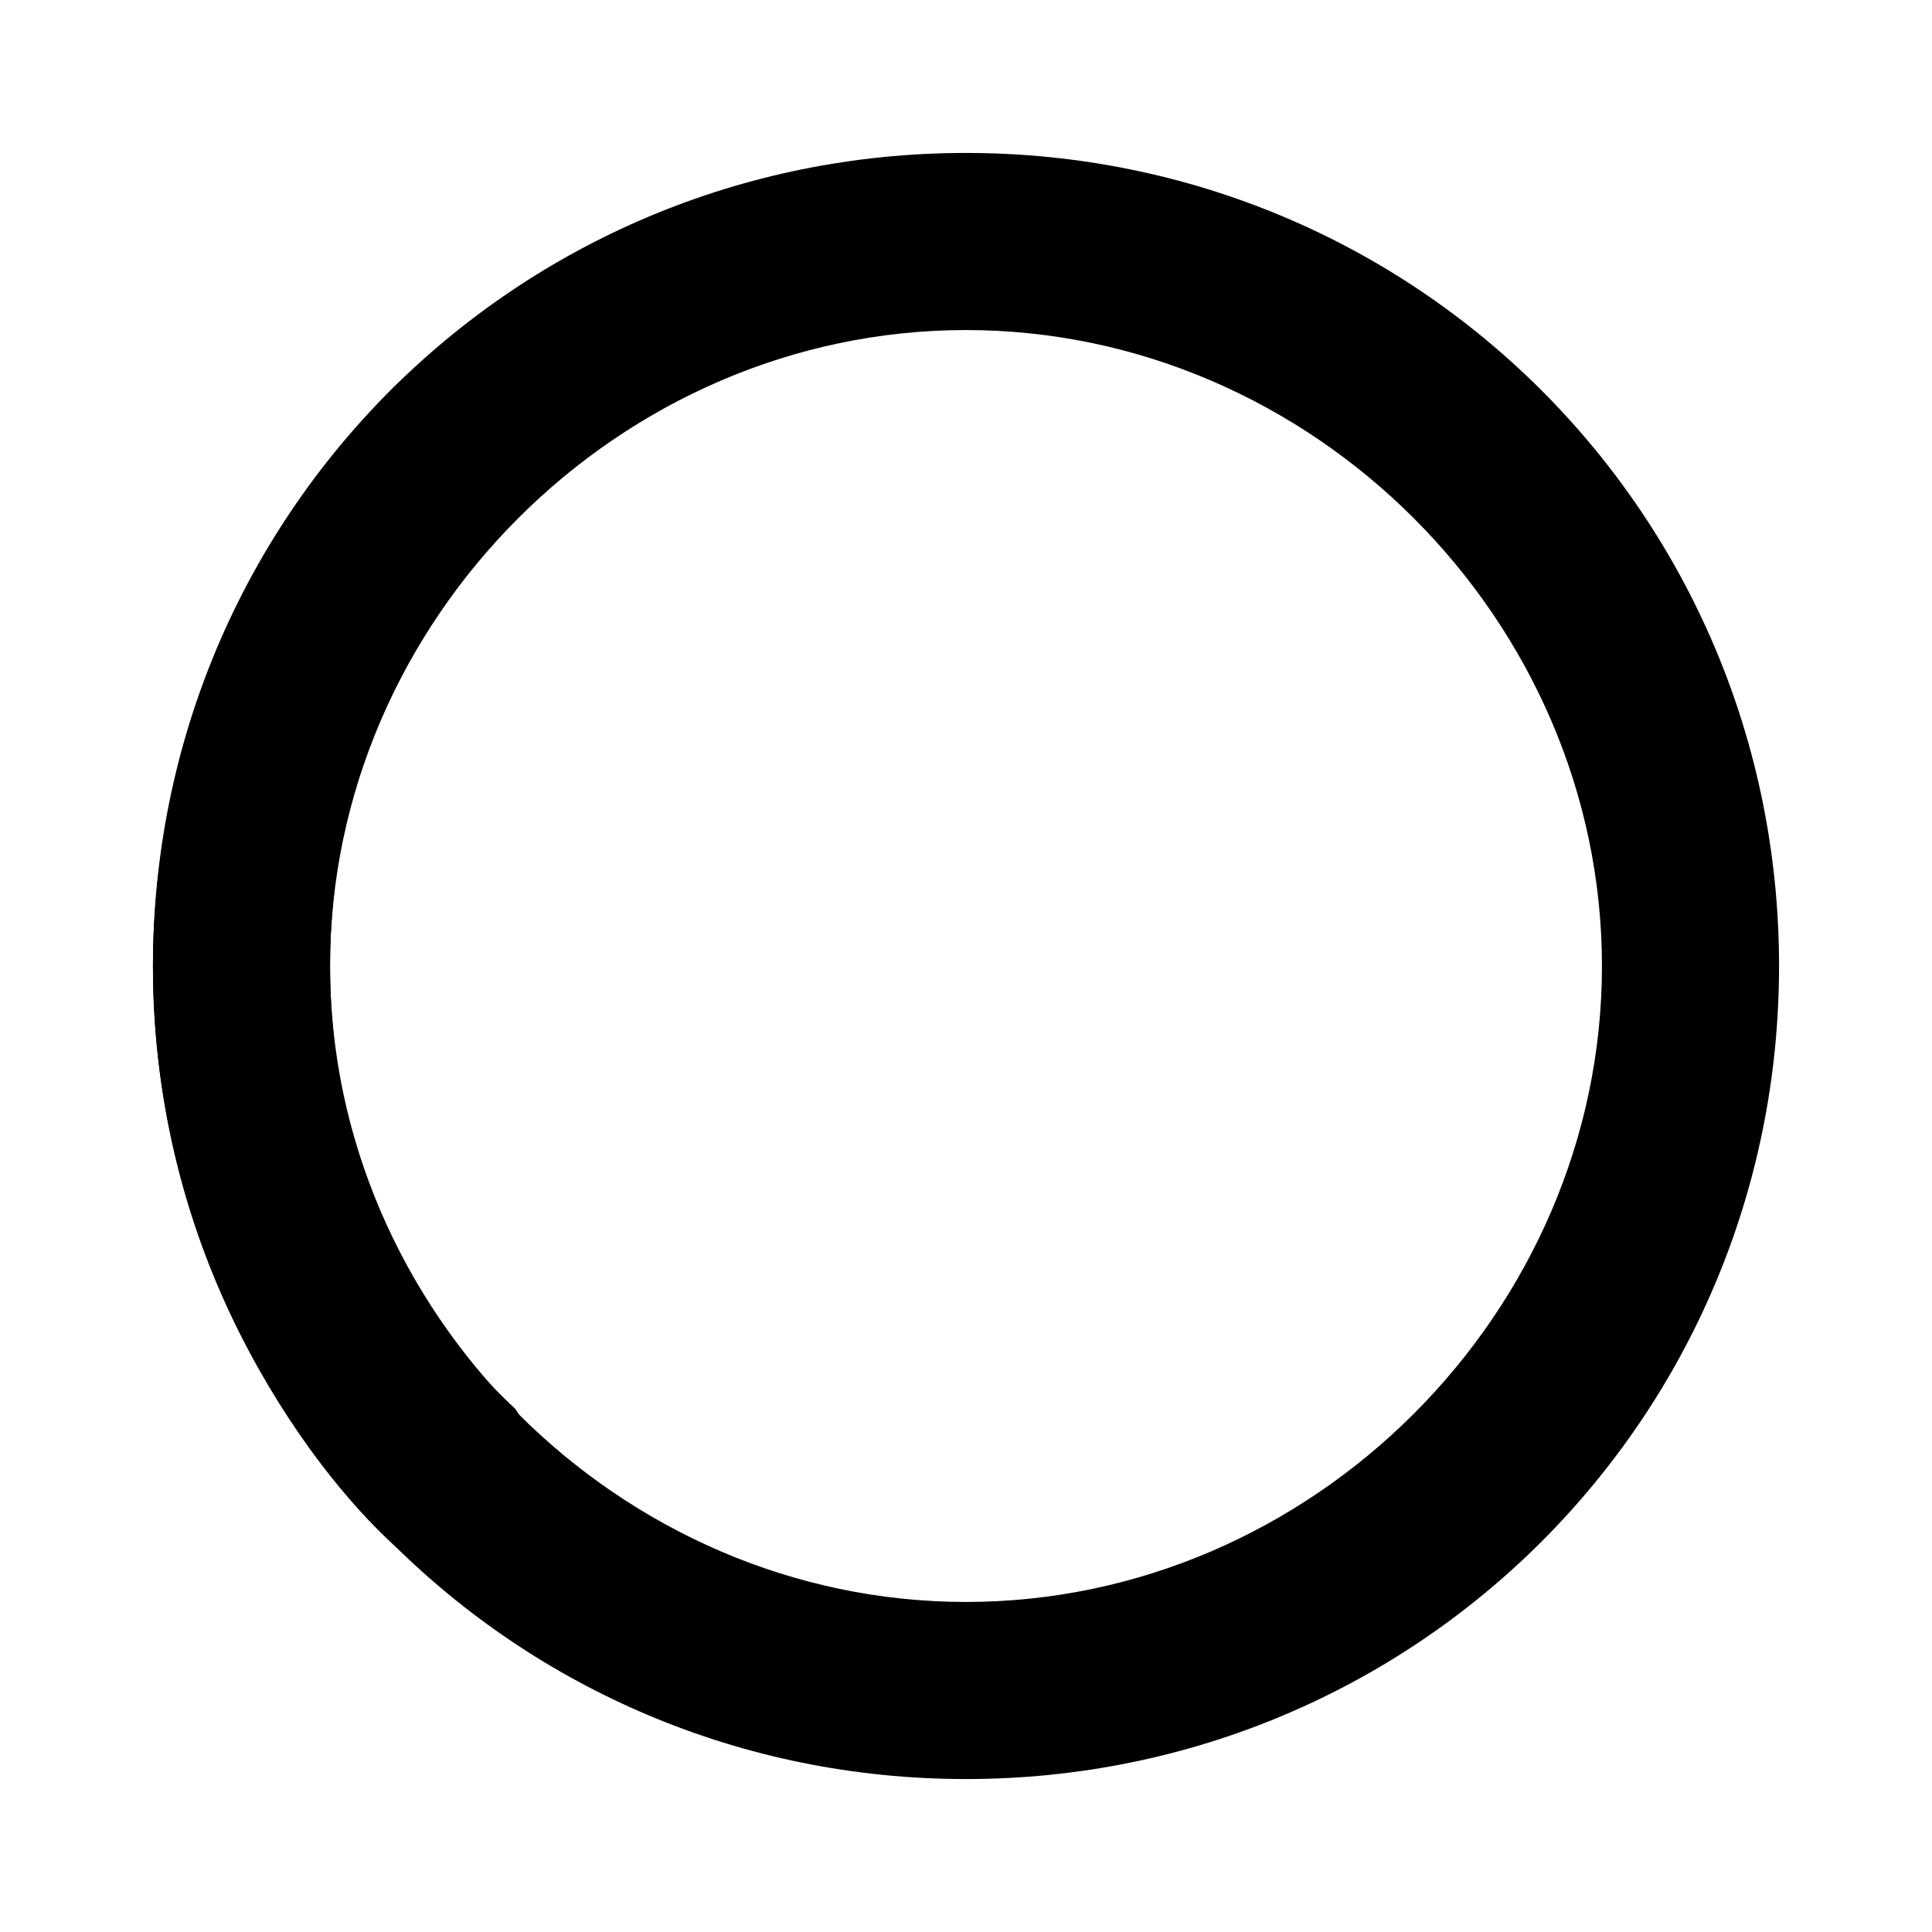 <svg xmlns='http://www.w3.org/2000/svg' width='24' height='24' viewBox="0 0 24 24">
  <path fill='#000000' d='m1.9 12c0 3.6 1.9 6.2 3 7.2 0.1 0.1 0.8 0.5 1.5 0 0.6-0.7 0.2-1.4 0-1.7-1.3-1.2-2.3-3.1-2.3-5.5 0-2.4 1-4.3 2.2-5.5 0.2-0.1 0.8-0.9 0.1-1.7-0.7-0.5-1.3-0.2-1.5 0-1 1-3 3.6-3 7.2z'/>
  <path fill='#00000015' d='m12 1.9c5.6 0 10.1 4.5 10.1 10.1 0 5.6-4.5 10.1-10.1 10.1-5.6 0-10.1-4.5-10.1-10.1 0-5.6 4.5-10.1 10.1-10.1zm-7.9 10.1c0 4.3 3.6 7.9 7.9 7.9 4.3 0 7.9-3.6 7.9-7.9 0-4.3-3.6-7.9-7.9-7.9-4.3 0-7.9 3.6-7.9 7.9zz'/>
</svg>